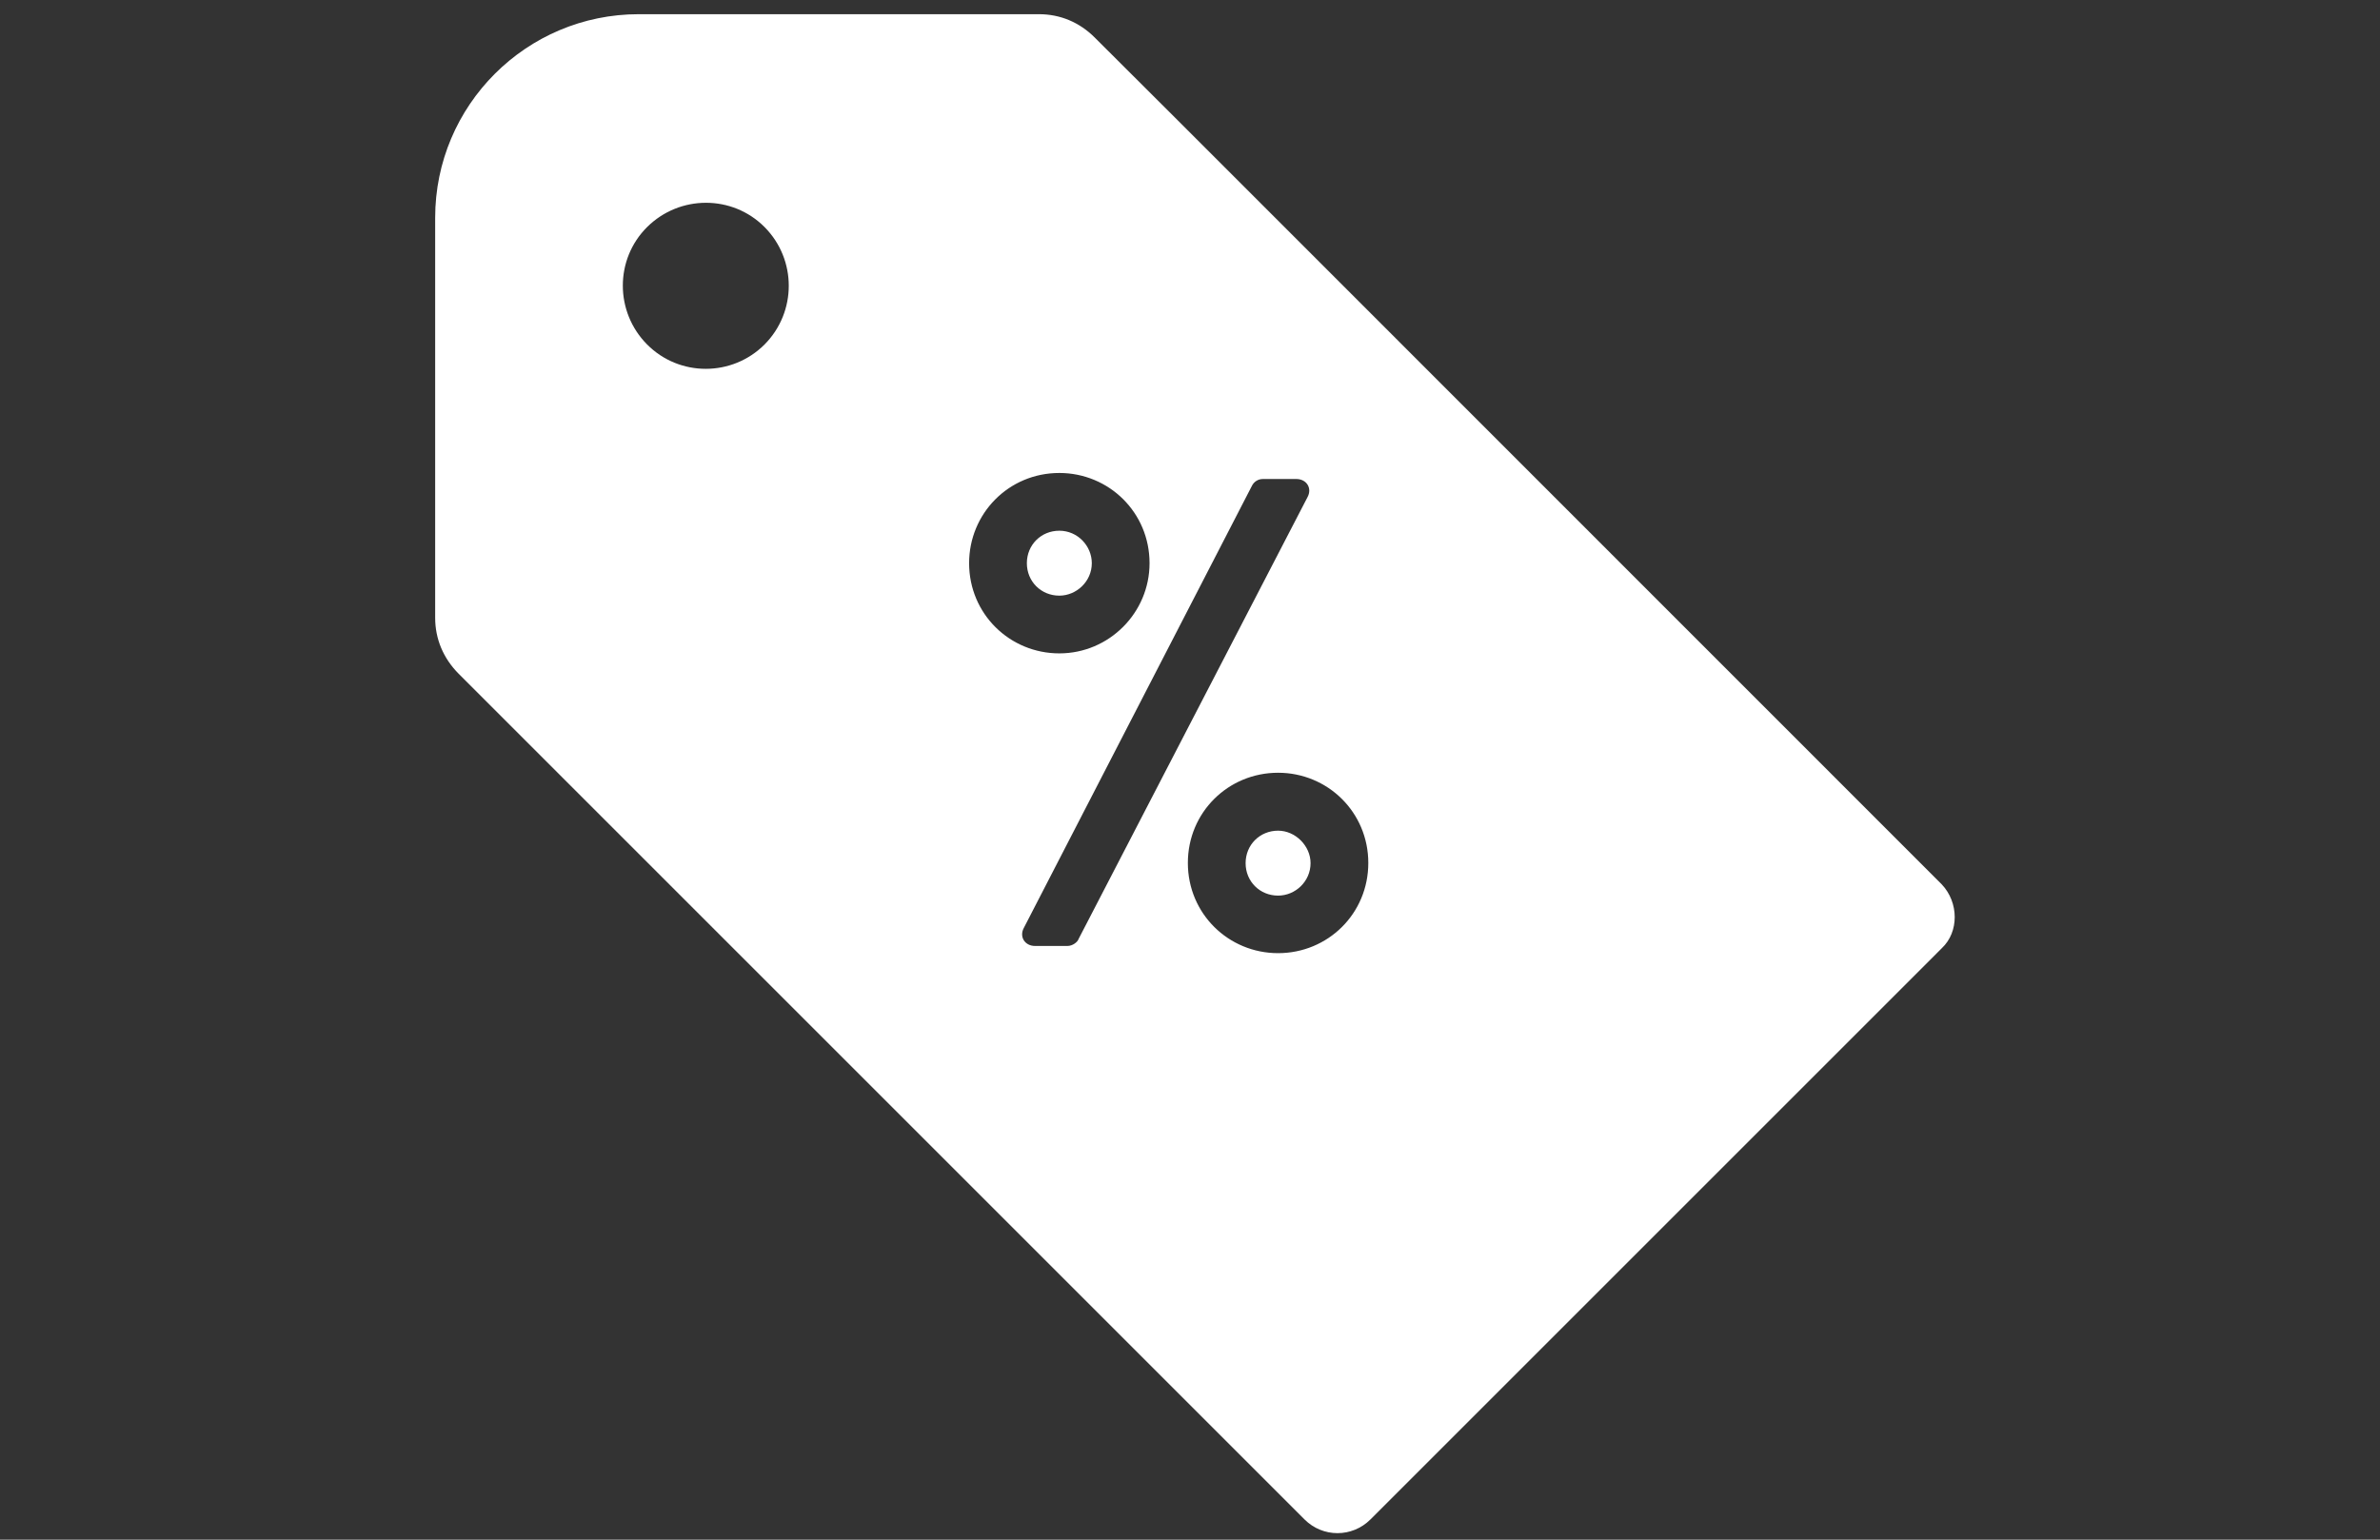 <?xml version="1.0" encoding="utf-8"?>
<!-- Generator: Adobe Illustrator 18.1.1, SVG Export Plug-In . SVG Version: 6.00 Build 0)  -->
<svg version="1.1" id="Layer_1" xmlns="http://www.w3.org/2000/svg" xmlns:xlink="http://www.w3.org/1999/xlink" x="0px" y="0px"
	 viewBox="0 0 1224 792" enable-background="new 0 0 1224 792" xml:space="preserve">
<rect x="0" y="0" width="1224" height="792" fill="#333333" stroke="none"/>
<g id="Layer_1_1_">
</g>
<g id="Isolation_Mode">
</g>
<g id="Content">
	<g>
		<path fill="#FFFFFF" d="M657.3,427.3c-9.4,0-16.7,7.3-16.7,16.7c0,9.4,7.3,16.7,16.7,16.7c8.9,0,16.7-7.3,16.7-16.7
			C674,435.1,666.2,427.3,657.3,427.3z"/>
		<path fill="#FFFFFF" d="M561.5,289.7c0-8.9-7.3-16.7-16.7-16.7c-9.4,0-16.7,7.3-16.7,16.7s7.3,16.7,16.7,16.7
			C553.6,306.4,561.5,299.1,561.5,289.7z"/>
		<path fill="#FFFFFF" d="M998.6,454.9L653.7,109.9l-49.5-49.5L563,19.3c-7.8-7.8-17.7-12-28.7-12H328.5
			c-57.8,0-104.7,46.9-104.7,104.7v205.8c0,10.9,4.2,20.8,12,28.7l368.4,368.4l49.5,49.5l17.2,17.2c9.4,9.4,24.5,9.4,33.9,0
			l293.9-293.9C1007.5,479.4,1007.5,464.3,998.6,454.9z M393.2,177.2c-16.7,16.7-43.8,16.7-60.4,0s-16.7-43.8,0-60.4
			s43.8-16.7,60.4,0S409.8,160.5,393.2,177.2z M498.4,289.7c0-25.5,20.3-46.4,46.4-46.4c25.5,0,46.4,20.3,46.4,46.4
			c0,25.5-20.8,46.4-46.4,46.4C519.3,336.1,498.4,315.8,498.4,289.7z M554.7,483c-0.5,1.6-3.1,3.6-5.7,3.6h-16.7
			c-5.2,0-8.3-4.7-5.7-9.4l117.2-227.2c1-2.1,3.1-3.6,5.7-3.6h17.2c5.2,0,8.3,4.7,5.7,9.4L554.7,483z M657.3,490.3
			c-25.5,0-46.4-20.3-46.4-46.4c0-26.1,20.8-46.4,46.4-46.4c25.5,0,46.4,20.3,46.4,46.4C703.7,470,682.9,490.3,657.3,490.3z"/>
	</g>
</g>
</svg>
